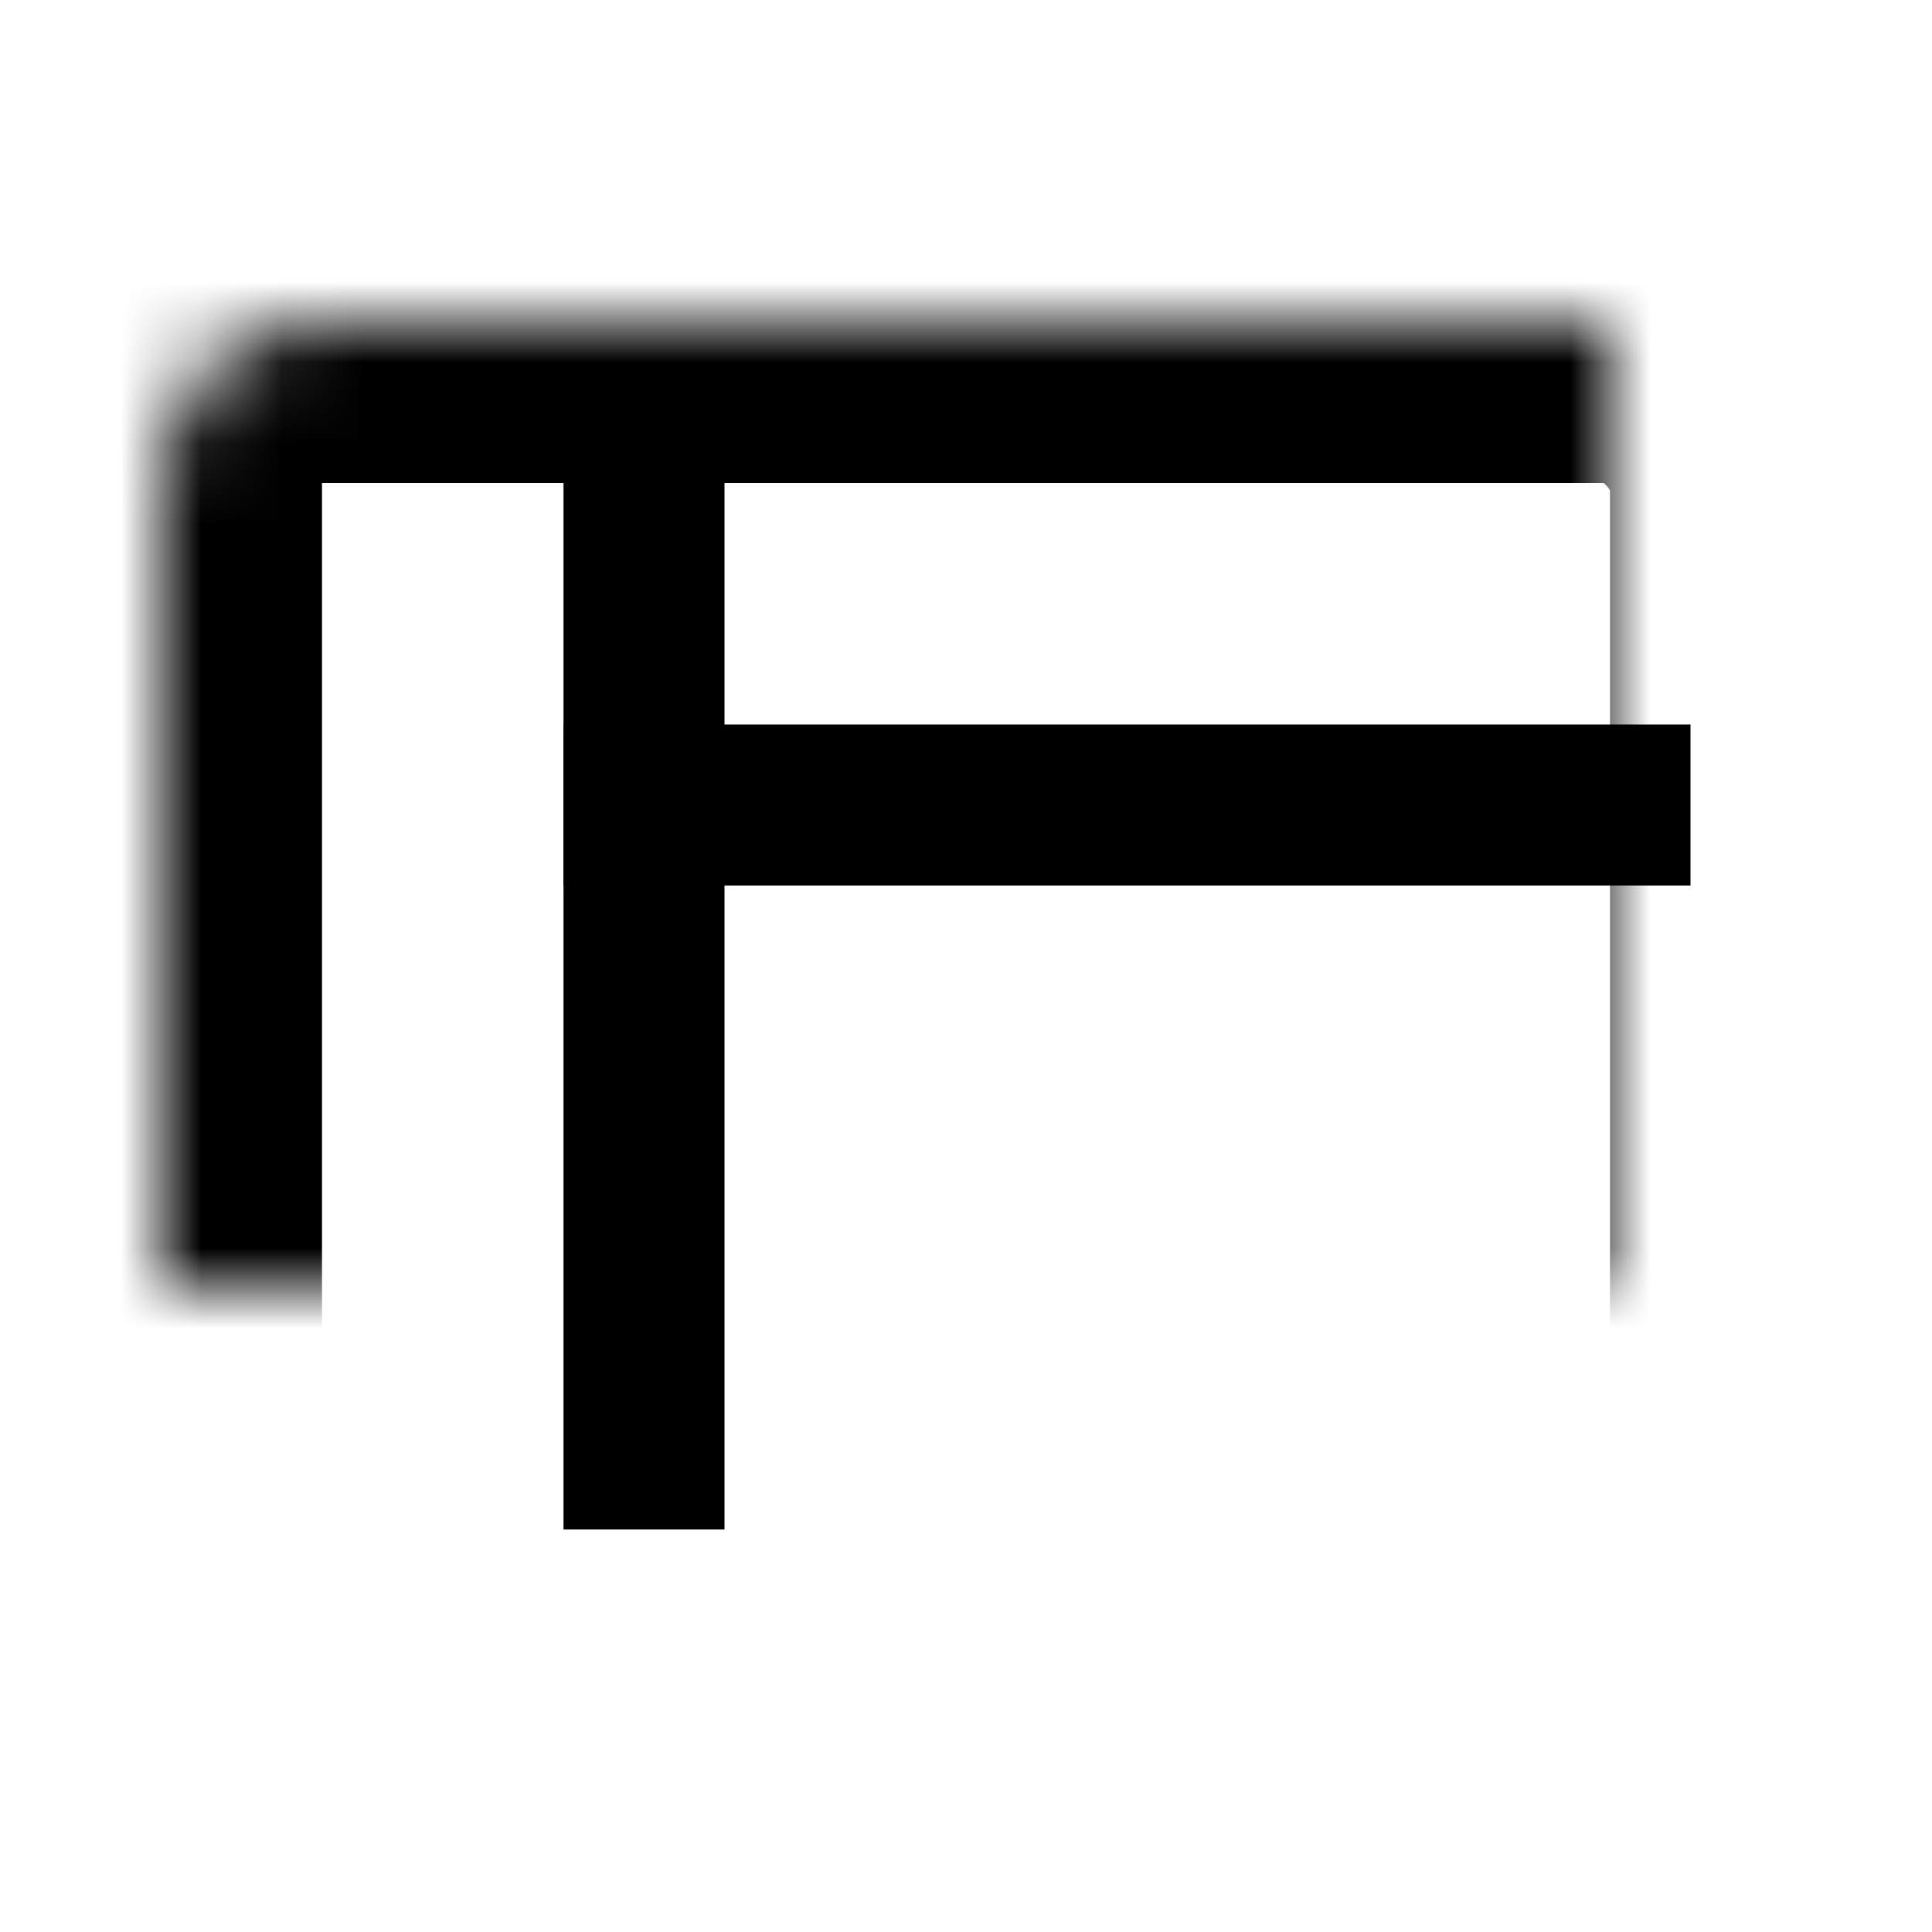 <?xml version="1.0" encoding="UTF-8" standalone="no"?>
<svg width="24px" height="24px" viewBox="0 0 24 24" version="1.1" xmlns="http://www.w3.org/2000/svg" xmlns:xlink="http://www.w3.org/1999/xlink">
    <!-- Generator: Sketch 41 (35326) - http://www.bohemiancoding.com/sketch -->
    <title>Dashboard</title>
    <desc>Created with Sketch.</desc>
    <defs>
        <rect id="path-1" x="2" y="4" width="20" height="16" rx="2"></rect>
        <mask id="mask-2" maskContentUnits="userSpaceOnUse" maskUnits="objectBoundingBox" x="0" y="0" width="20" height="16" fill="white">
            <use xlink:href="#path-1"></use>
        </mask>
    </defs>
    <g id="icons" stroke="none" stroke-width="1" fill="none" fill-rule="evenodd">
        <g id="jira/sidebar/dashboard">
            <g id="jira_dashboard_icon_24x24">
                <g id="icon_container_transparent">
                    <rect x="0" y="0" width="24" height="24"></rect>
                </g>
                <use id="Rectangle-22" stroke="currentColor" mask="url(#mask-2)" stroke-width="4" xlink:href="#path-1"></use>
                <path d="M8,6 L8,18" id="Line" stroke="currentColor" stroke-width="2" stroke-linecap="square"></path>
                <path d="M8,10 L20,10" id="Line-Copy" stroke="currentColor" stroke-width="2" stroke-linecap="square"></path>
            </g>
        </g>
    </g>
</svg>